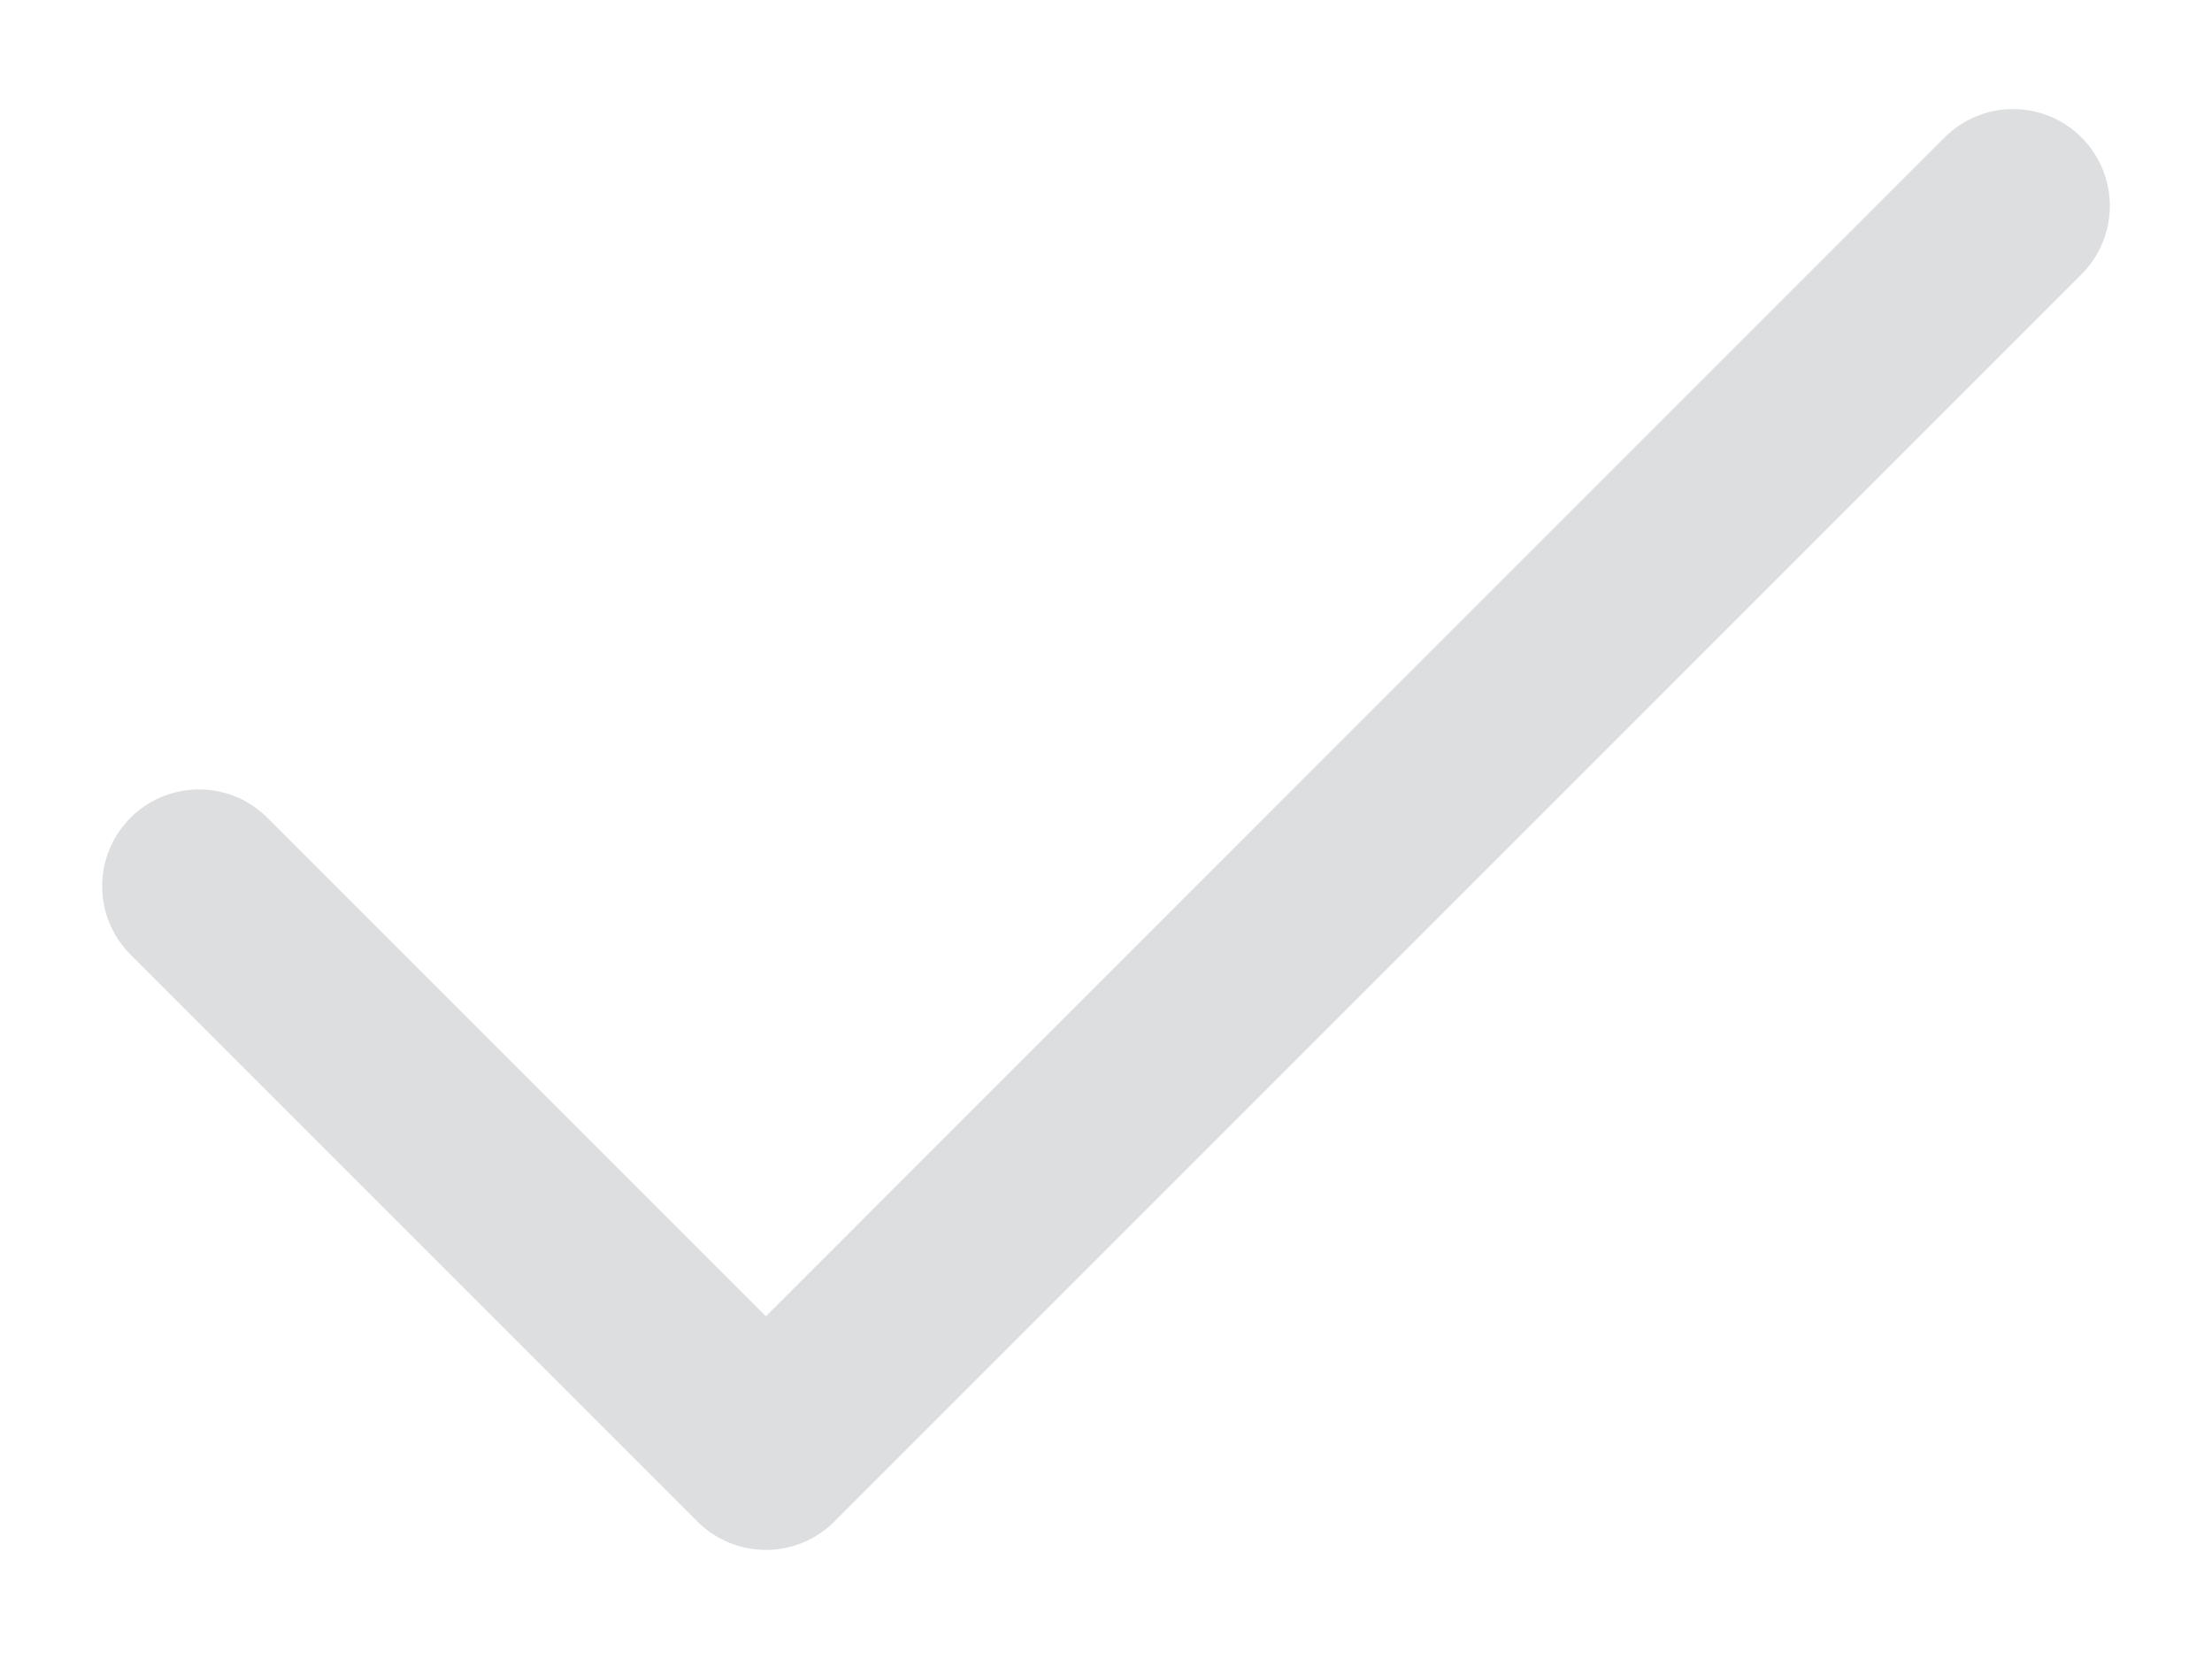 <svg width="16" height="12" viewBox="0 0 16 12" fill="none" xmlns="http://www.w3.org/2000/svg">
<path d="M14.561 1.489L5.54 10.511L1.439 6.41" stroke="#2A2F3D" stroke-opacity="0.16" stroke-width="1.4" stroke-linecap="round" stroke-linejoin="round"/>
</svg>
